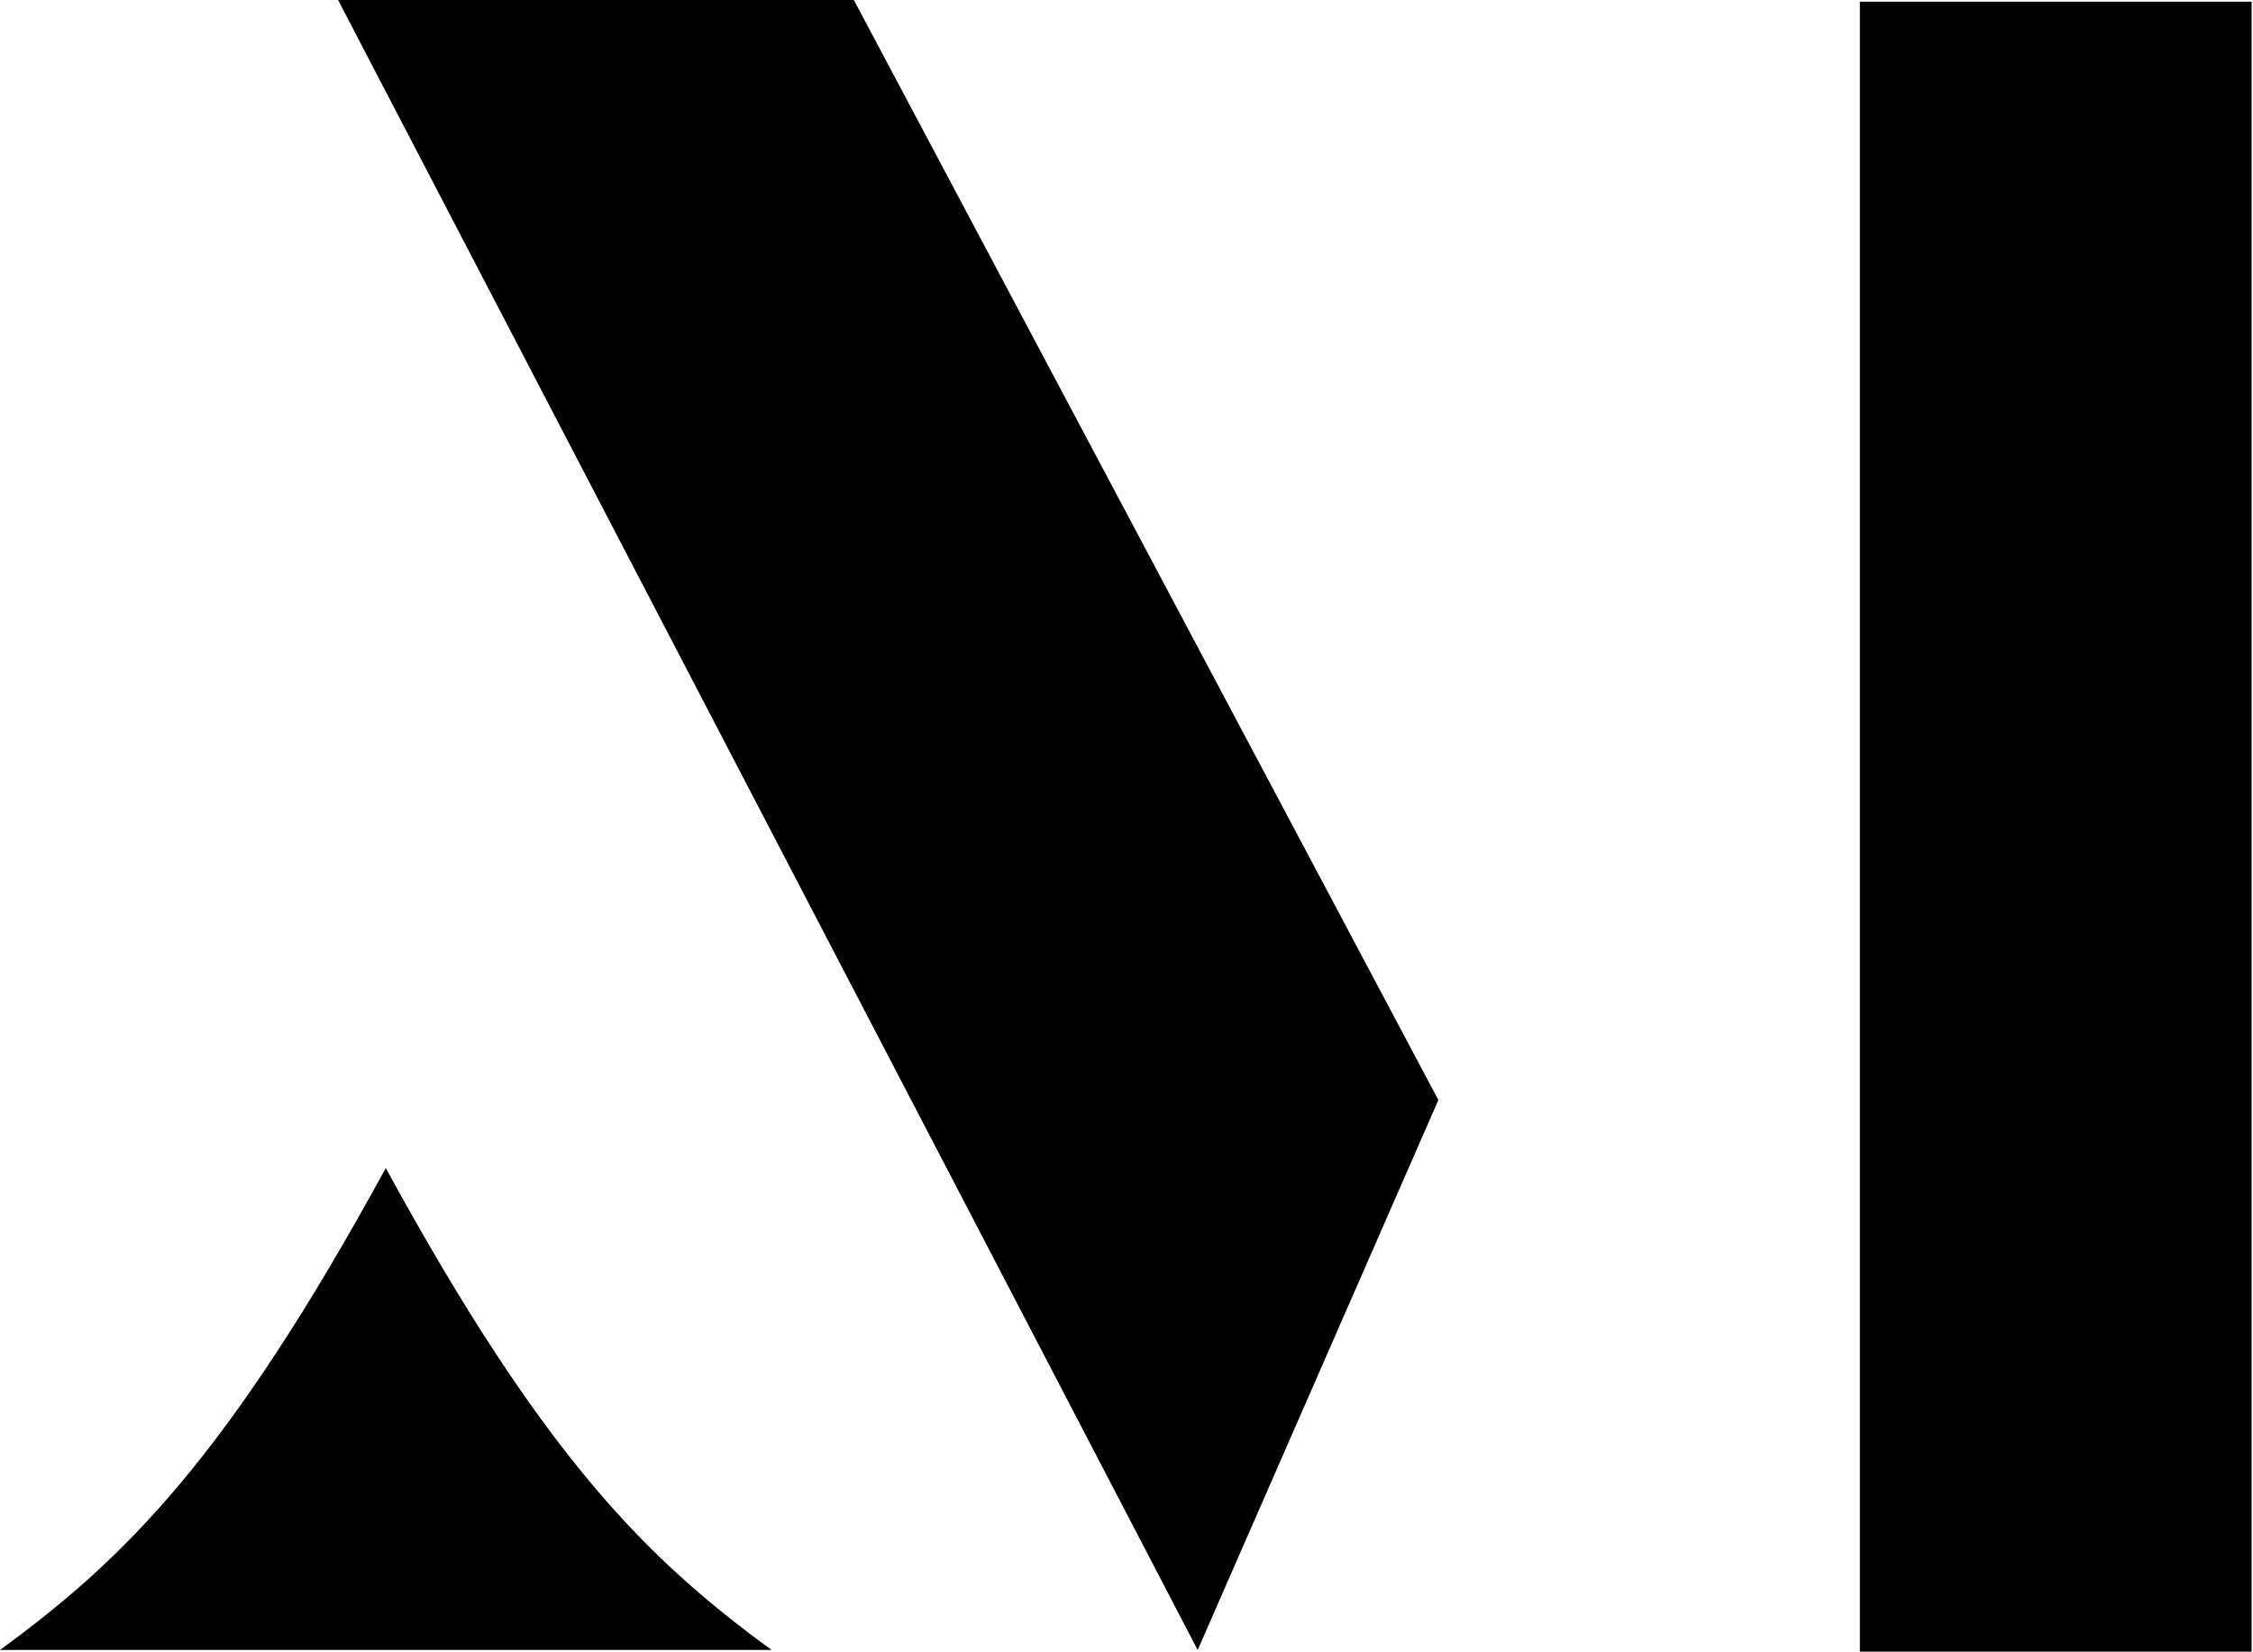 <svg width="44.2" height="32.4" viewBox="0 0 442 324" fill="none" xmlns="http://www.w3.org/2000/svg">
<path d="M282.183 215.787L234.964 323.681L66.324 0H167.51L282.183 215.787Z" fill="black"/>
<path d="M441.728 0.332H364.874V324H441.728V0.332Z" fill="black"/>
<path d="M151.362 323.669H0C24.526 305.78 44.794 285.727 75.684 229.141C106.574 285.727 126.842 305.78 151.368 323.669H151.362Z" fill="black"/>
</svg>
